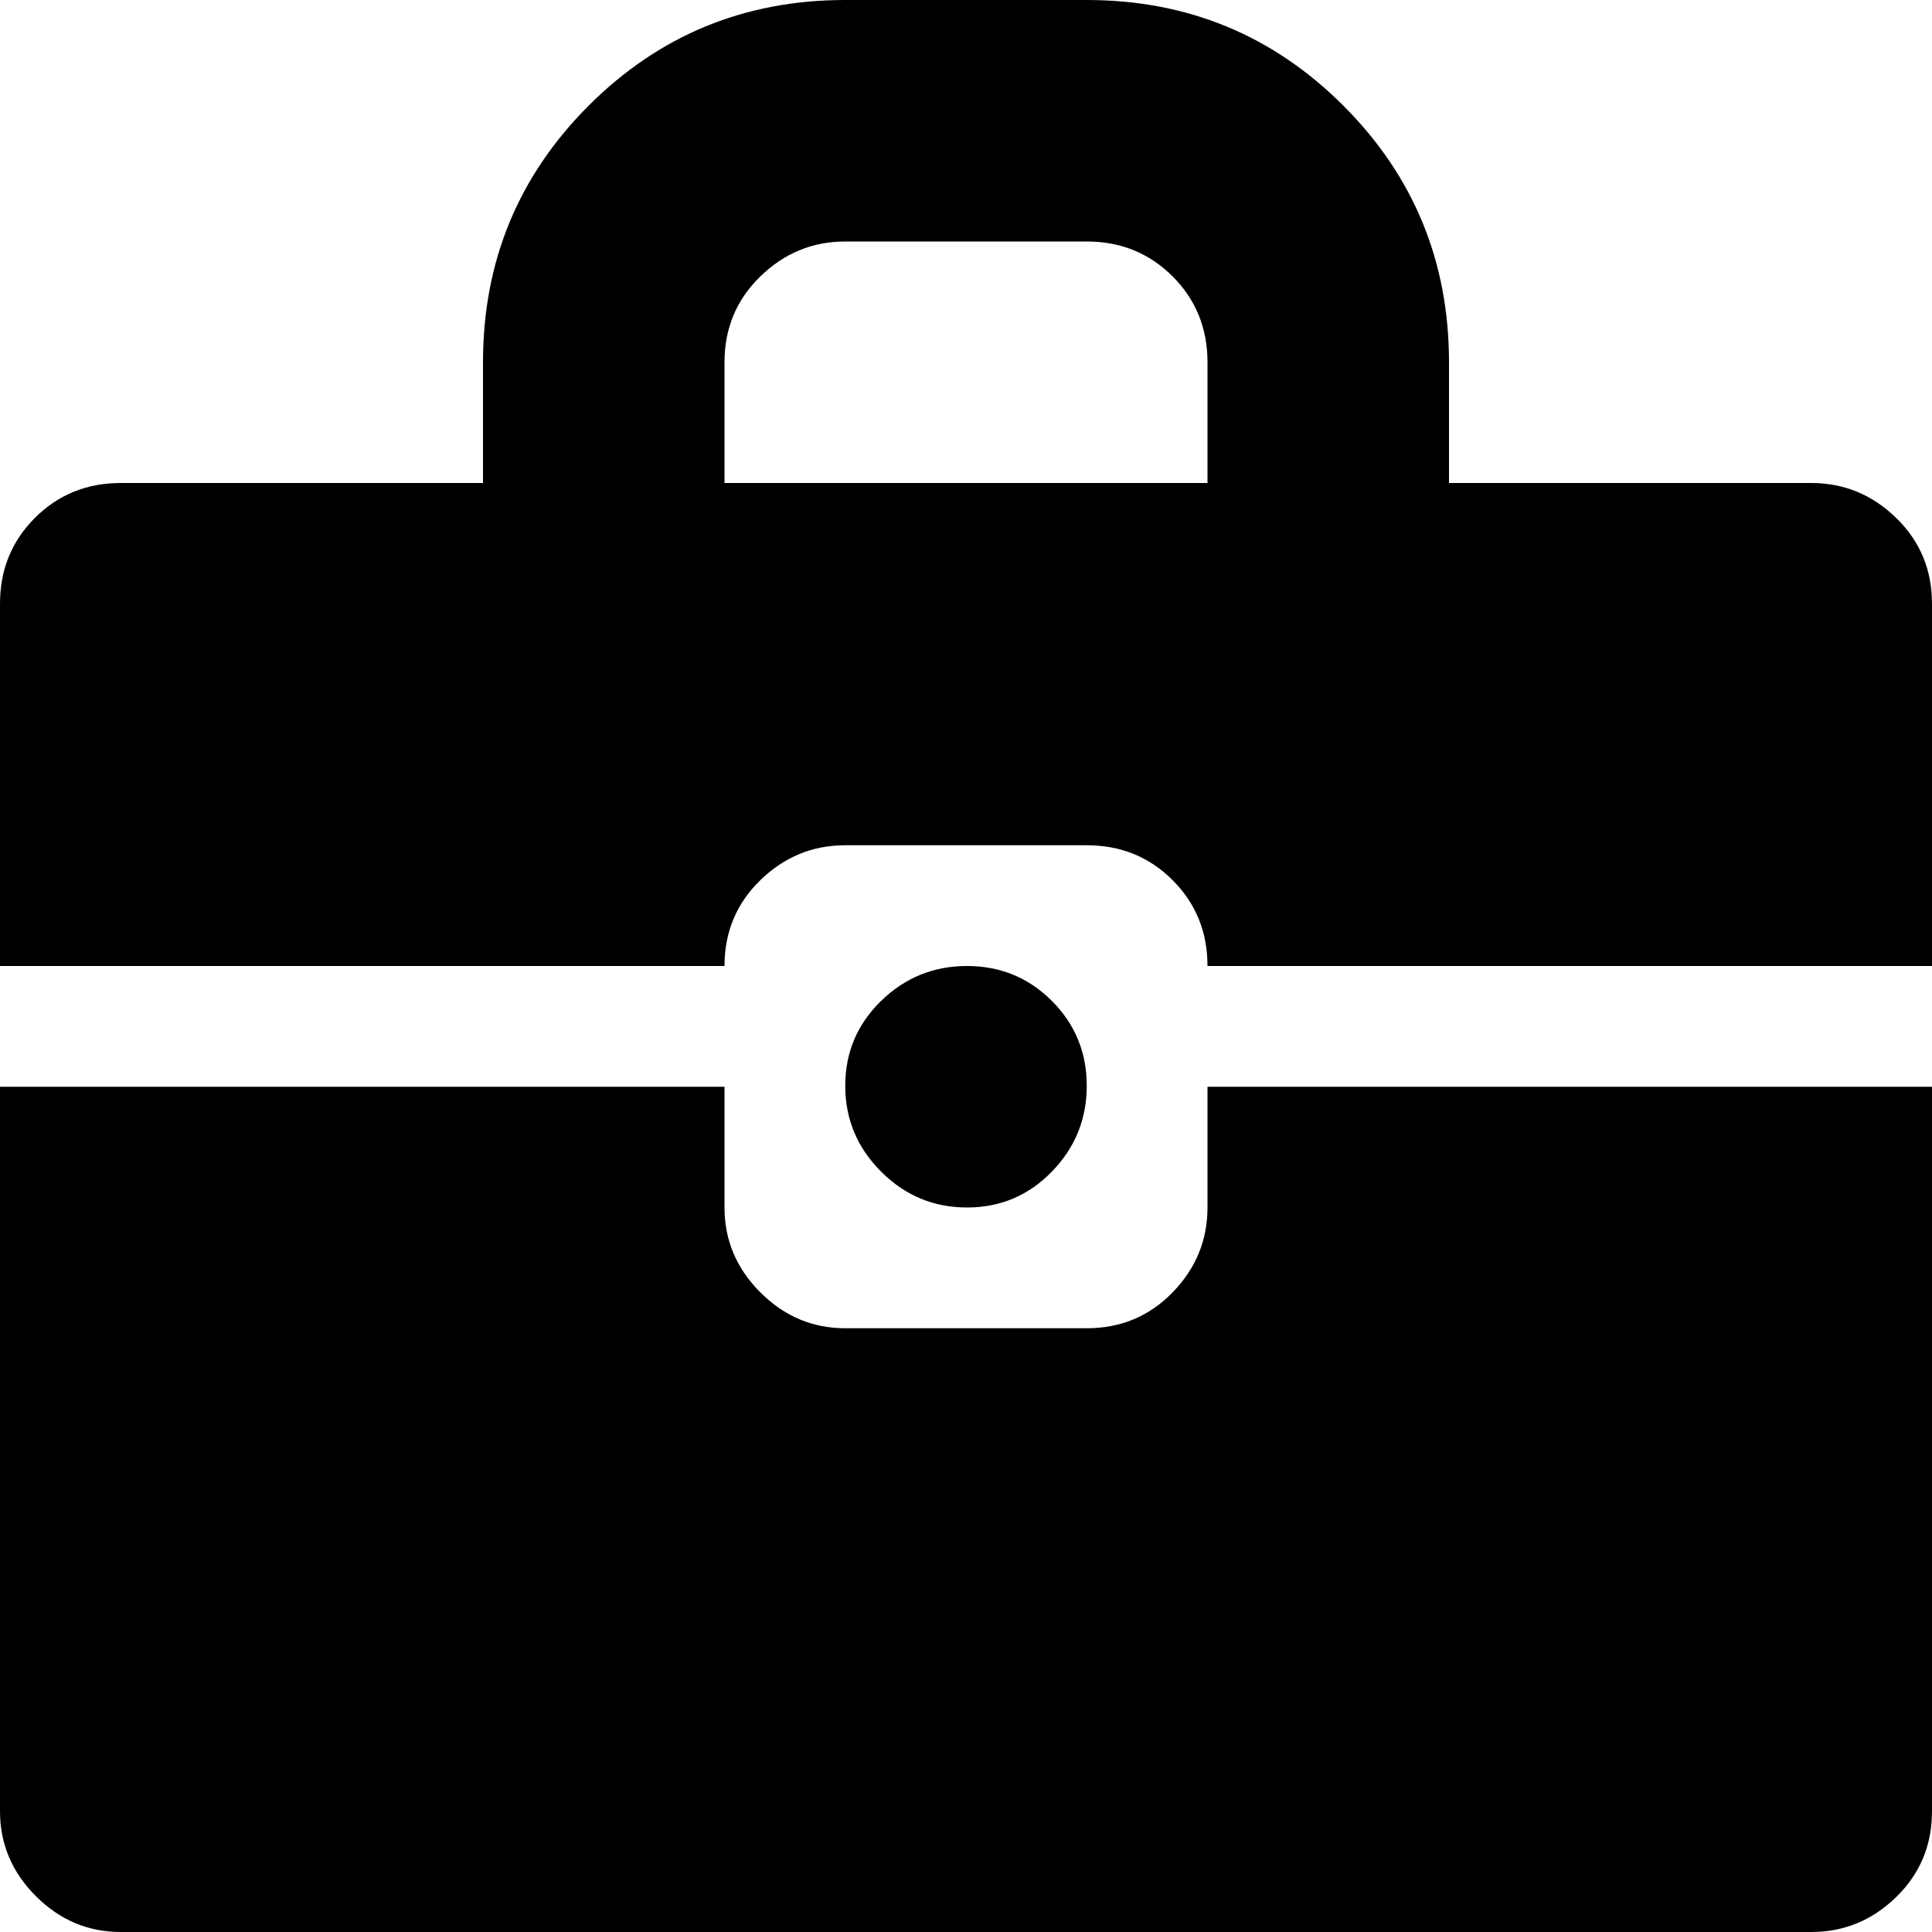 <svg xmlns="http://www.w3.org/2000/svg" viewBox="0 0 16 16">
<path d="M15 16h-14q-0.406 0-0.703-0.297t-0.297-0.703v-6h6v1q0 0.406 0.297 0.703t0.703 0.297h2q0.422 0 0.711-0.297t0.289-0.703v-1h6v6q0 0.422-0.297 0.711t-0.703 0.289zM9 8.992q0 0.414-0.289 0.711t-0.703 0.297-0.711-0.297-0.297-0.711 0.297-0.703 0.711-0.289 0.703 0.289 0.289 0.703zM9 7h-2q-0.406 0-0.703 0.289t-0.297 0.711h-6v-3q0-0.422 0.289-0.711t0.711-0.289h3v-1q0-1.25 0.875-2.125t2.125-0.875h2q1.25 0 2.125 0.875t0.875 2.125v1h3q0.406 0 0.703 0.289t0.297 0.711v3h-6q0-0.422-0.289-0.711t-0.711-0.289zM10 3q0-0.422-0.289-0.711t-0.711-0.289h-2q-0.406 0-0.703 0.289t-0.297 0.711v1h4v-1z"/>
</svg>